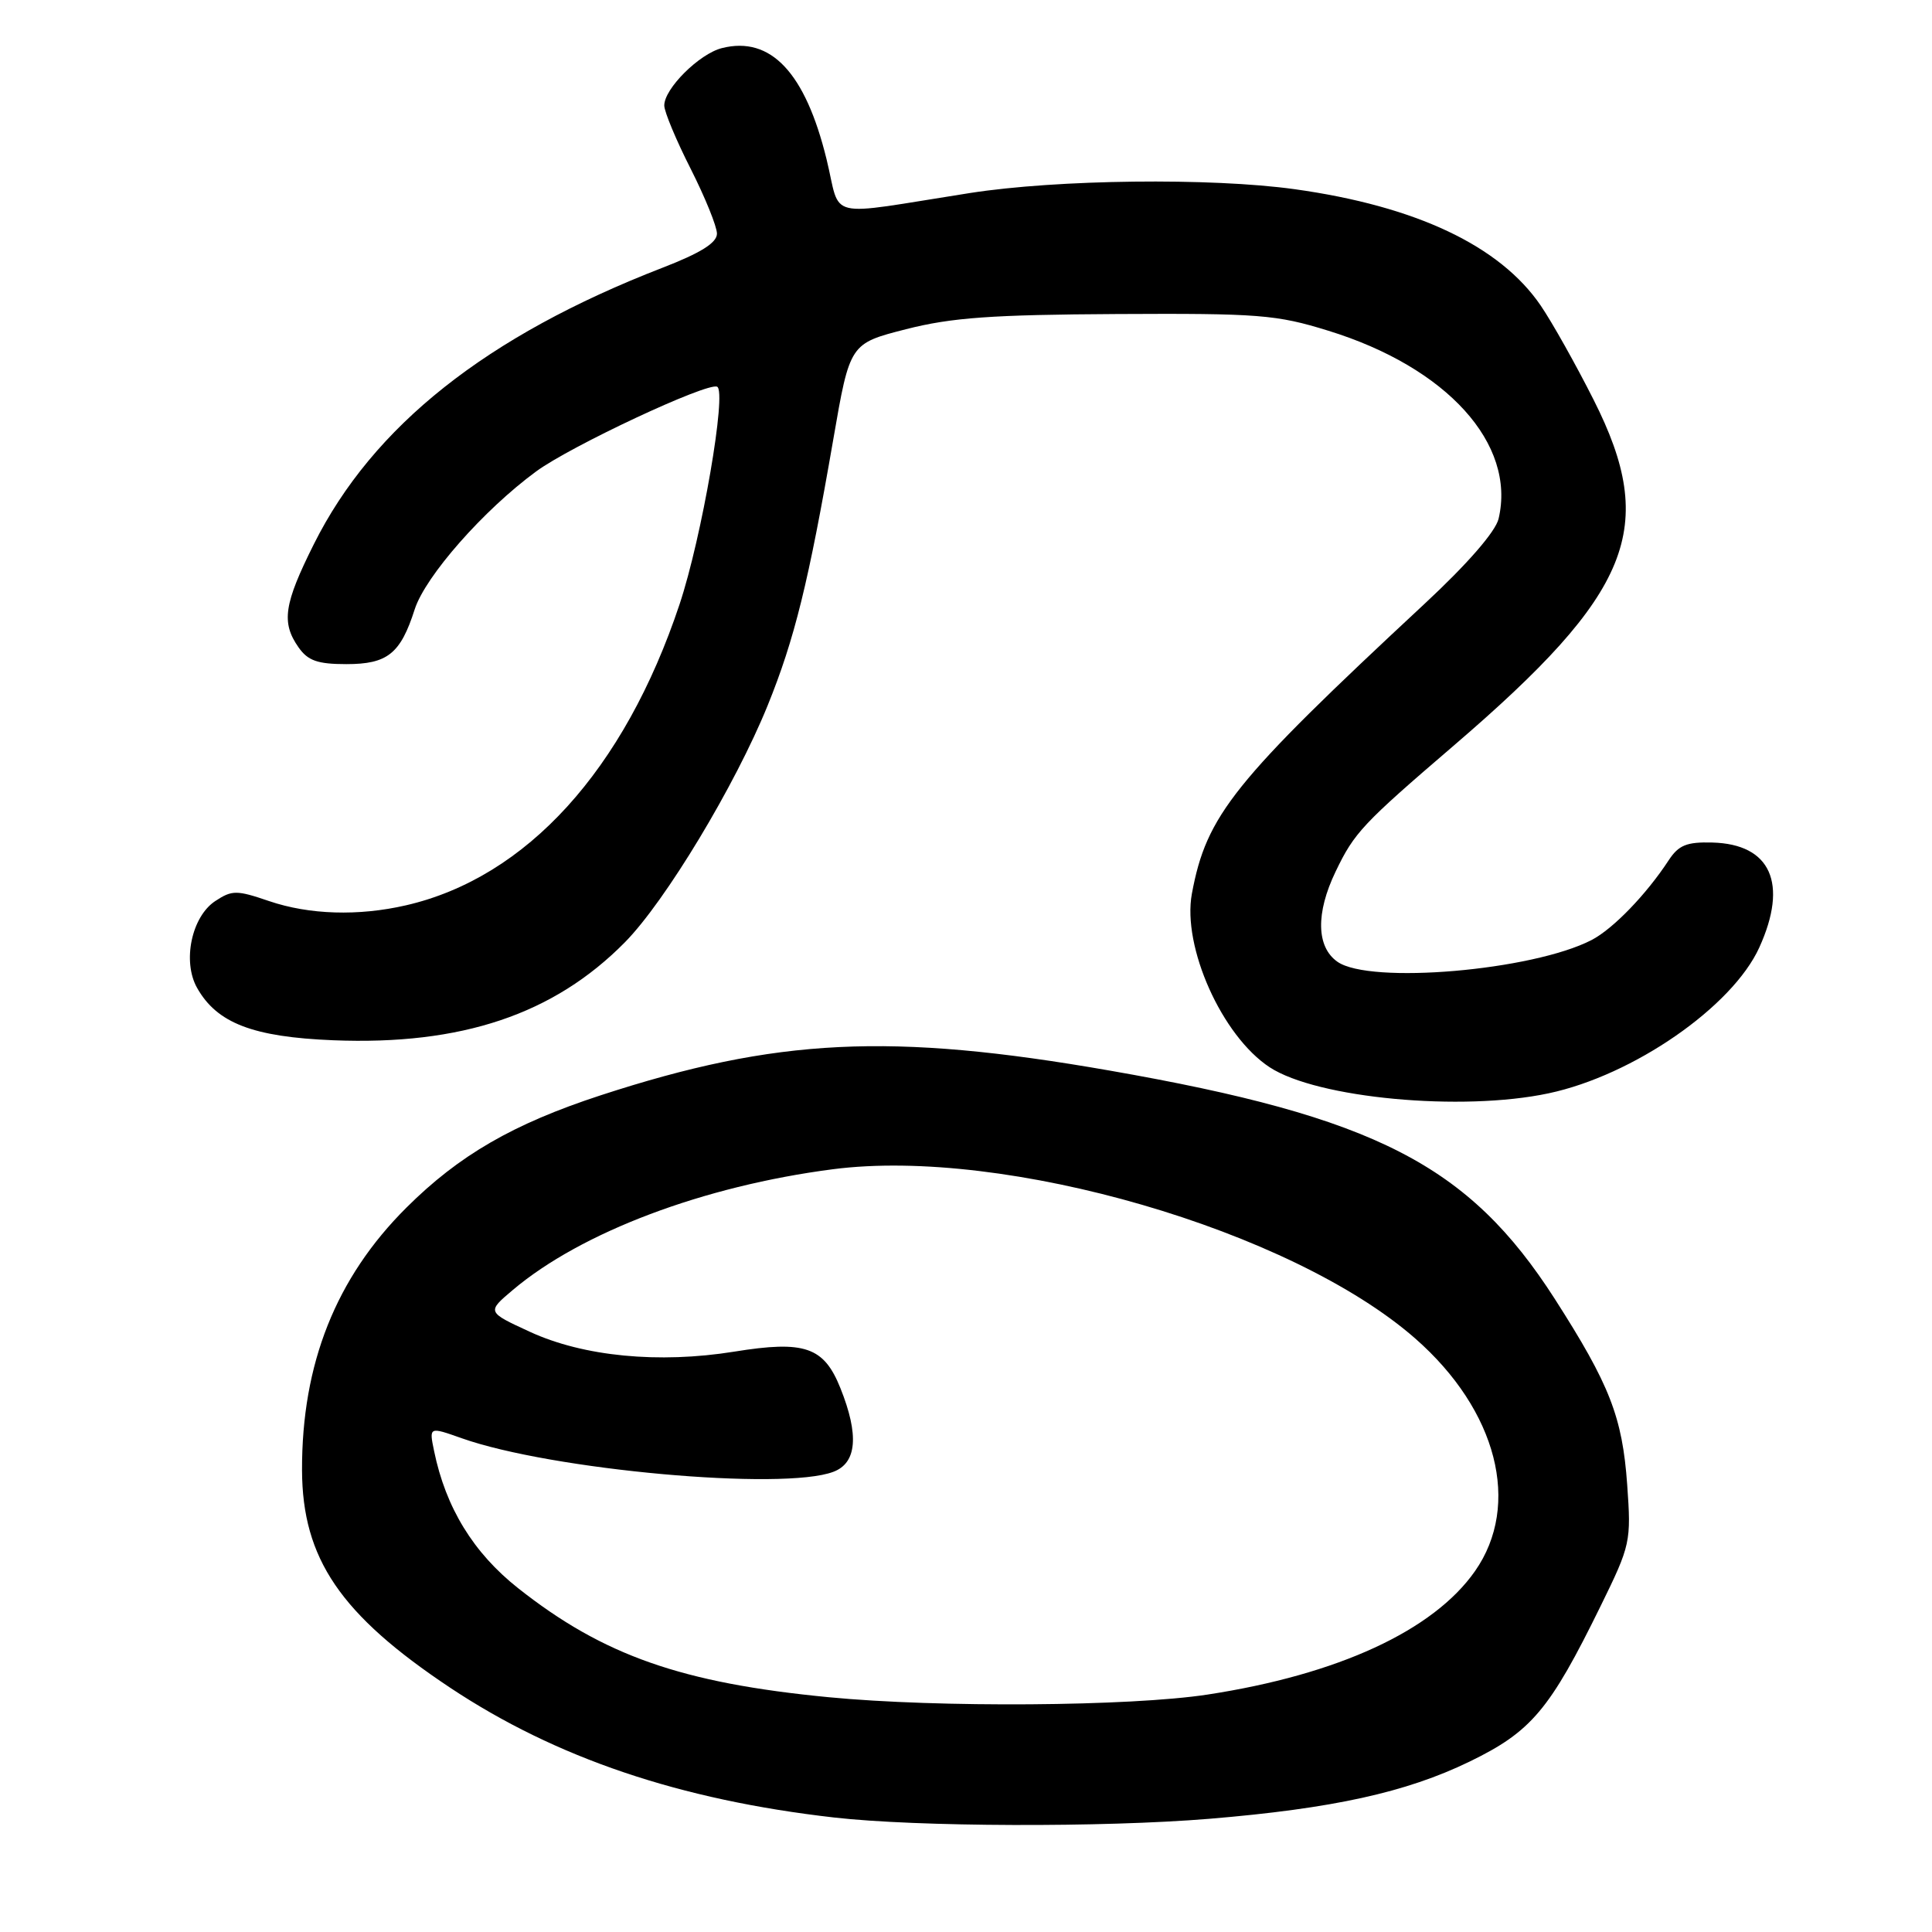 <?xml version="1.0" encoding="UTF-8" standalone="no"?>
<!DOCTYPE svg PUBLIC "-//W3C//DTD SVG 1.1//EN" "http://www.w3.org/Graphics/SVG/1.1/DTD/svg11.dtd" >
<svg xmlns="http://www.w3.org/2000/svg" xmlns:xlink="http://www.w3.org/1999/xlink" version="1.1" viewBox="0 0 256 256">
 <g >
 <path fill="currentColor"
d=" M 160.24 241.00 C 176.59 239.64 186.30 237.51 194.73 233.42 C 202.92 229.44 205.34 226.57 212.09 212.81 C 216.06 204.72 216.15 204.29 215.61 196.71 C 214.97 187.76 213.30 183.48 206.01 172.10 C 194.61 154.34 182.26 148.01 147.00 141.85 C 118.00 136.79 102.90 137.53 79.57 145.14 C 68.01 148.92 60.84 153.06 53.86 160.01 C 44.51 169.31 39.98 180.71 40.02 194.80 C 40.06 206.53 45.11 213.95 59.63 223.62 C 73.65 232.94 90.08 238.50 110.53 240.83 C 121.52 242.08 146.13 242.16 160.24 241.00 Z  M 205.20 144.87 C 216.42 142.49 229.55 133.40 233.12 125.54 C 236.97 117.06 234.64 111.84 226.89 111.64 C 223.50 111.55 222.43 111.98 221.11 113.99 C 218.14 118.53 213.73 123.09 210.89 124.56 C 203.05 128.61 181.52 130.46 177.22 127.44 C 174.42 125.48 174.33 120.99 176.97 115.50 C 179.45 110.32 180.55 109.16 192.60 98.82 C 216.27 78.51 219.73 69.95 211.16 52.97 C 208.81 48.31 205.66 42.70 204.16 40.50 C 198.76 32.57 187.63 27.31 171.55 25.07 C 160.44 23.53 140.08 23.77 128.50 25.58 C 108.95 28.64 111.52 29.24 109.52 21.09 C 106.71 9.62 102.13 4.75 95.67 6.37 C 92.66 7.12 87.99 11.77 88.02 13.99 C 88.03 14.82 89.60 18.59 91.52 22.37 C 93.43 26.15 95.00 30.02 95.00 30.96 C 95.00 32.17 92.85 33.52 87.75 35.49 C 64.46 44.52 49.42 56.44 41.59 72.10 C 37.62 80.04 37.25 82.49 39.56 85.78 C 40.80 87.55 42.09 88.00 45.90 88.00 C 51.35 88.00 53.07 86.62 54.95 80.74 C 56.37 76.34 64.08 67.58 71.04 62.47 C 75.61 59.11 93.68 50.65 95.02 51.24 C 96.34 51.82 92.99 71.25 90.04 80.09 C 82.72 102.03 69.77 116.28 53.79 119.96 C 47.49 121.41 40.98 121.21 35.66 119.40 C 31.36 117.93 30.75 117.93 28.53 119.39 C 25.39 121.45 24.14 127.39 26.11 130.89 C 28.74 135.57 33.51 137.41 44.16 137.84 C 61.15 138.52 73.38 134.41 82.80 124.86 C 88.16 119.43 97.41 104.08 101.71 93.50 C 105.29 84.67 107.14 77.16 110.42 58.19 C 112.61 45.52 112.61 45.52 120.06 43.62 C 126.08 42.08 131.40 41.70 148.00 41.61 C 166.79 41.51 169.13 41.69 176.00 43.82 C 191.73 48.67 200.91 58.82 198.57 68.74 C 198.16 70.45 194.44 74.73 188.77 80.00 C 163.40 103.60 159.87 107.99 157.93 118.42 C 156.63 125.46 161.92 137.28 168.24 141.42 C 174.50 145.52 193.70 147.32 205.20 144.87 Z  M 109.81 224.89 C 90.33 223.01 79.93 219.36 68.65 210.44 C 62.73 205.76 59.06 199.78 57.52 192.27 C 56.85 189.04 56.85 189.04 61.17 190.57 C 73.04 194.78 103.77 197.56 110.43 195.02 C 113.54 193.85 113.85 190.15 111.36 183.94 C 109.17 178.46 106.63 177.59 97.29 179.10 C 87.28 180.71 77.30 179.74 70.21 176.47 C 64.50 173.84 64.50 173.84 67.96 170.92 C 77.05 163.25 93.23 157.15 110.36 154.93 C 133.20 151.97 171.14 163.00 187.53 177.36 C 198.39 186.88 201.60 199.40 195.44 208.19 C 189.92 216.07 177.30 221.89 160.00 224.54 C 149.69 226.11 124.33 226.29 109.81 224.89 Z "/>
</g>
</svg>